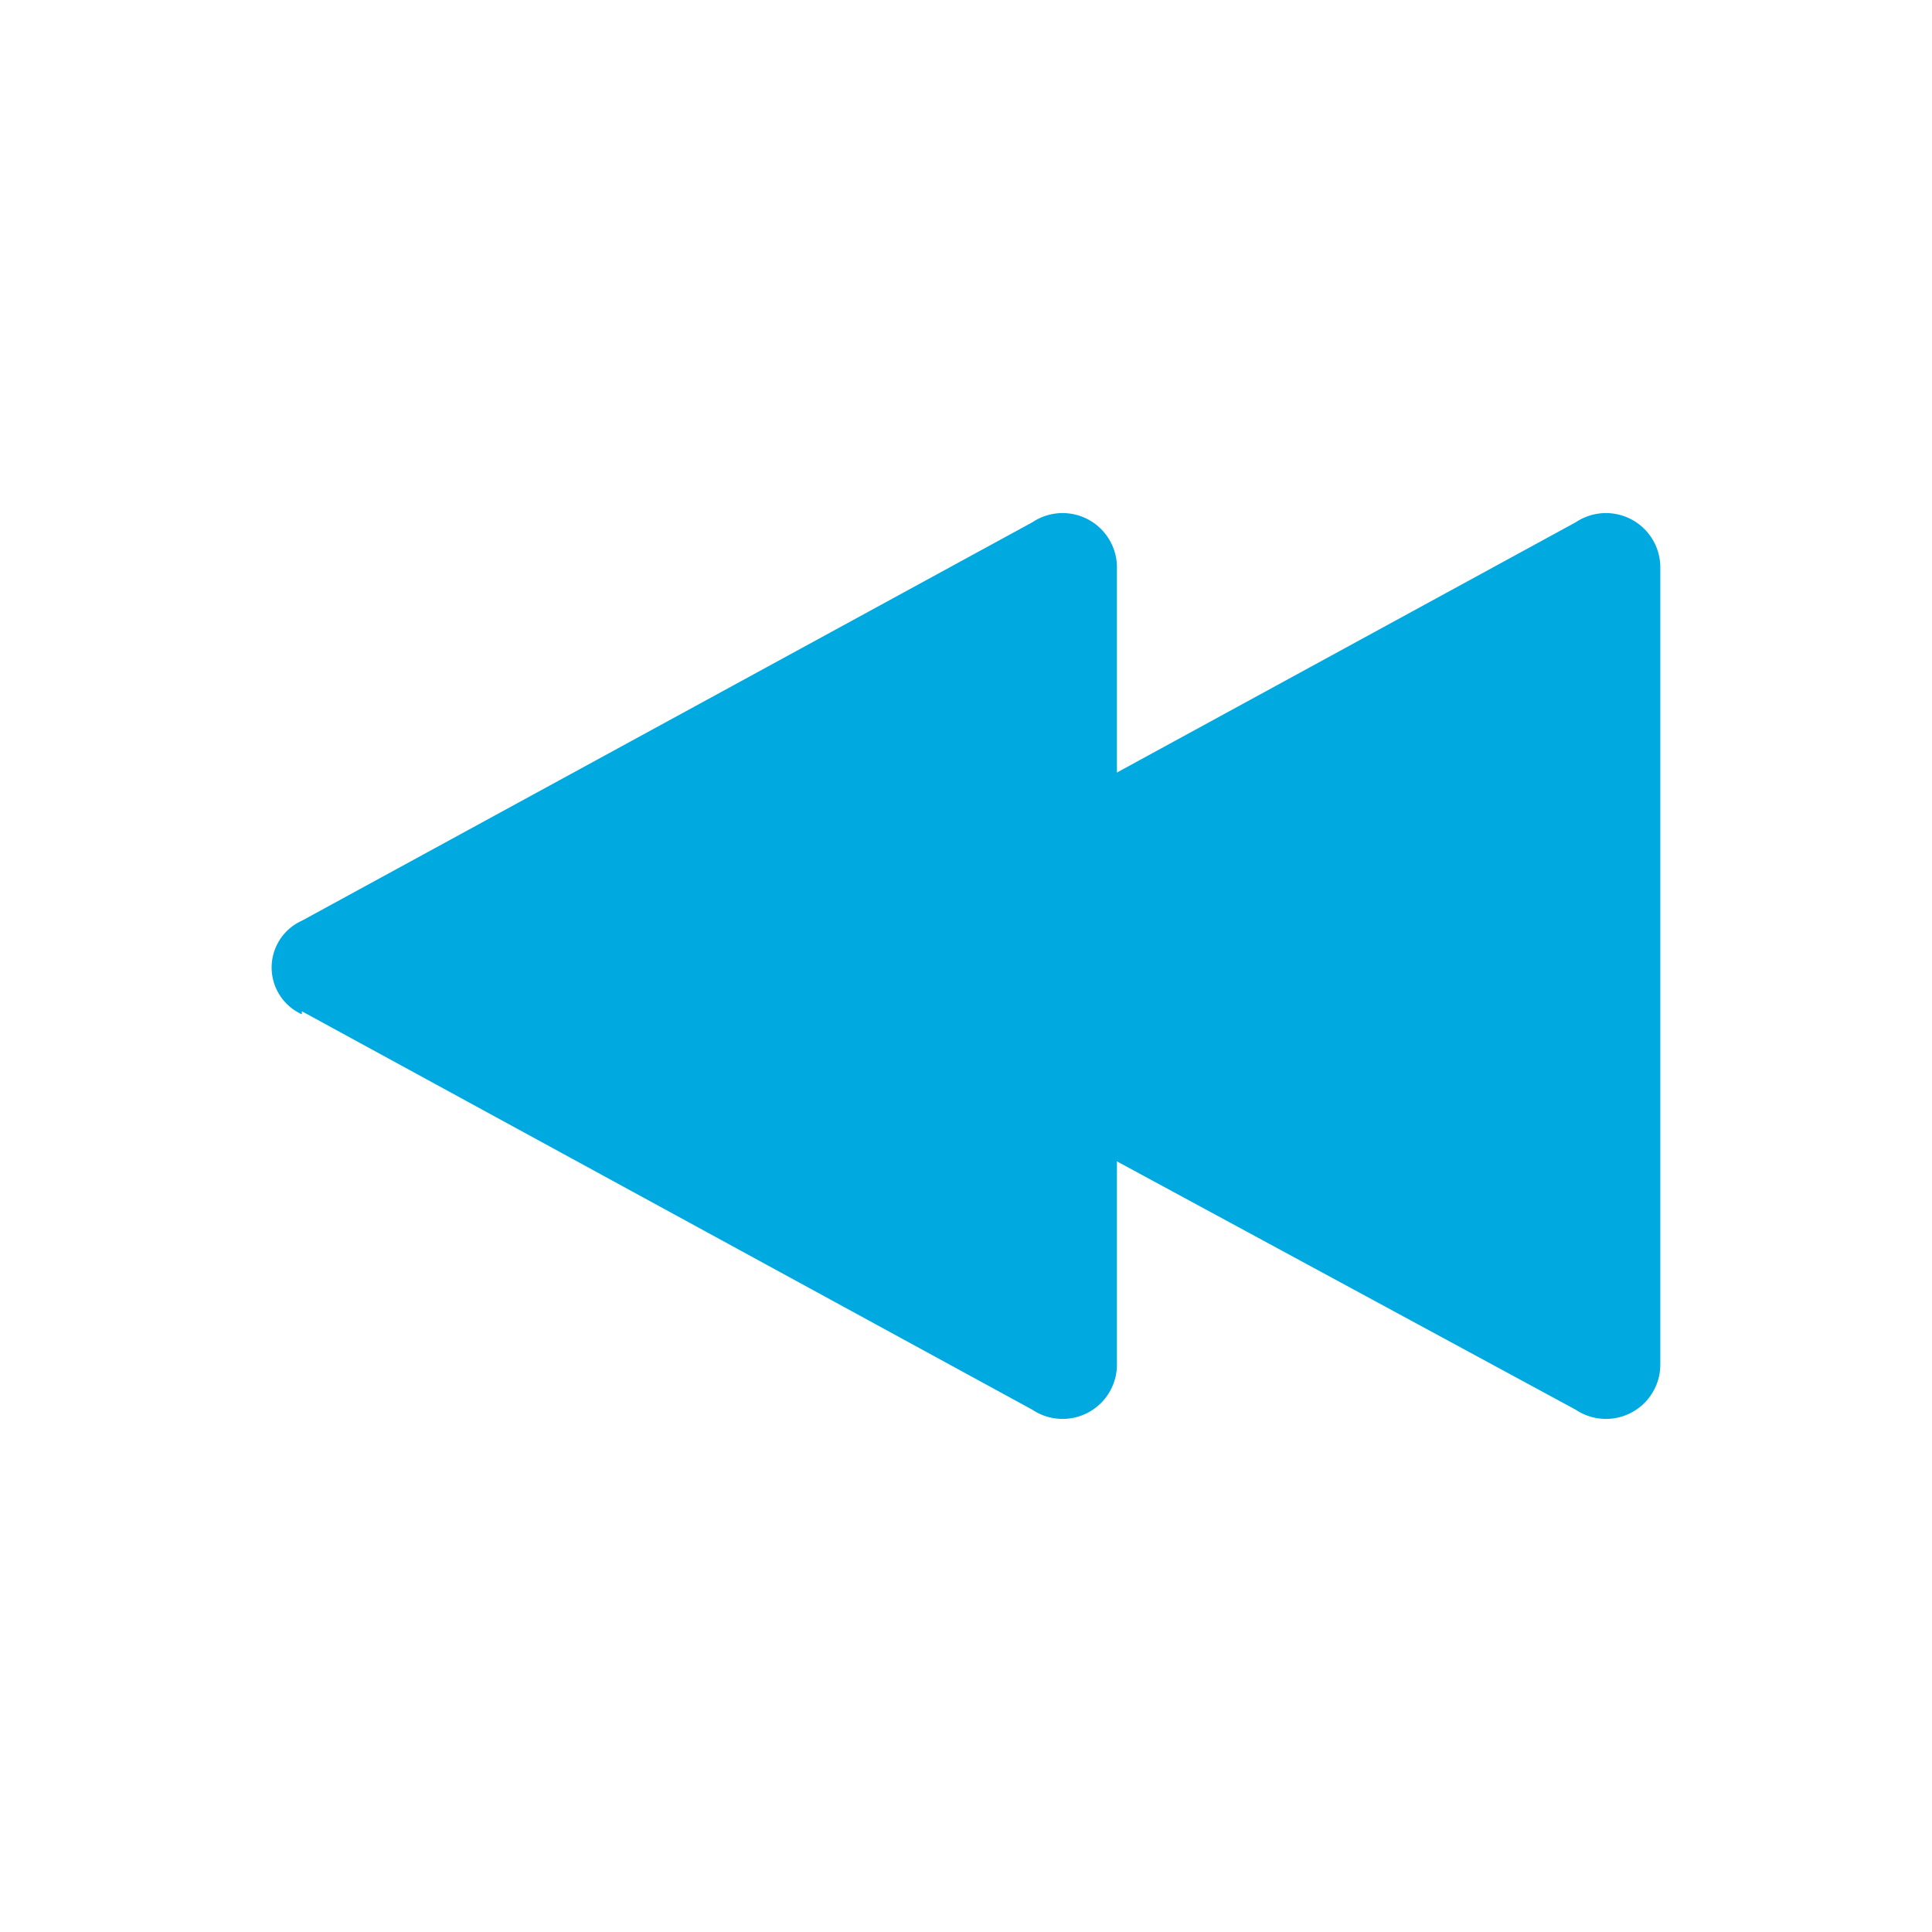 <svg xmlns="http://www.w3.org/2000/svg" viewBox="0 0 64 64">
  <path fill="#00a9e0" d="M55 18.8a1.8 1.8 0 0 0-2.8-1.5L28 30.5a1.7 1.7 0 0 0 0 3.1l24.2 13.1a1.8 1.8 0 0 0 2.8-1.5V18.8"/>
  <path fill="#00a9e0" d="M10 33.5l24.2 13.2a1.8 1.8 0 0 0 2.8-1.5V18.8a1.8 1.8 0 0 0-2.8-1.5L10 30.5a1.7 1.7 0 0 0 0 3.1z"/>
</svg>

